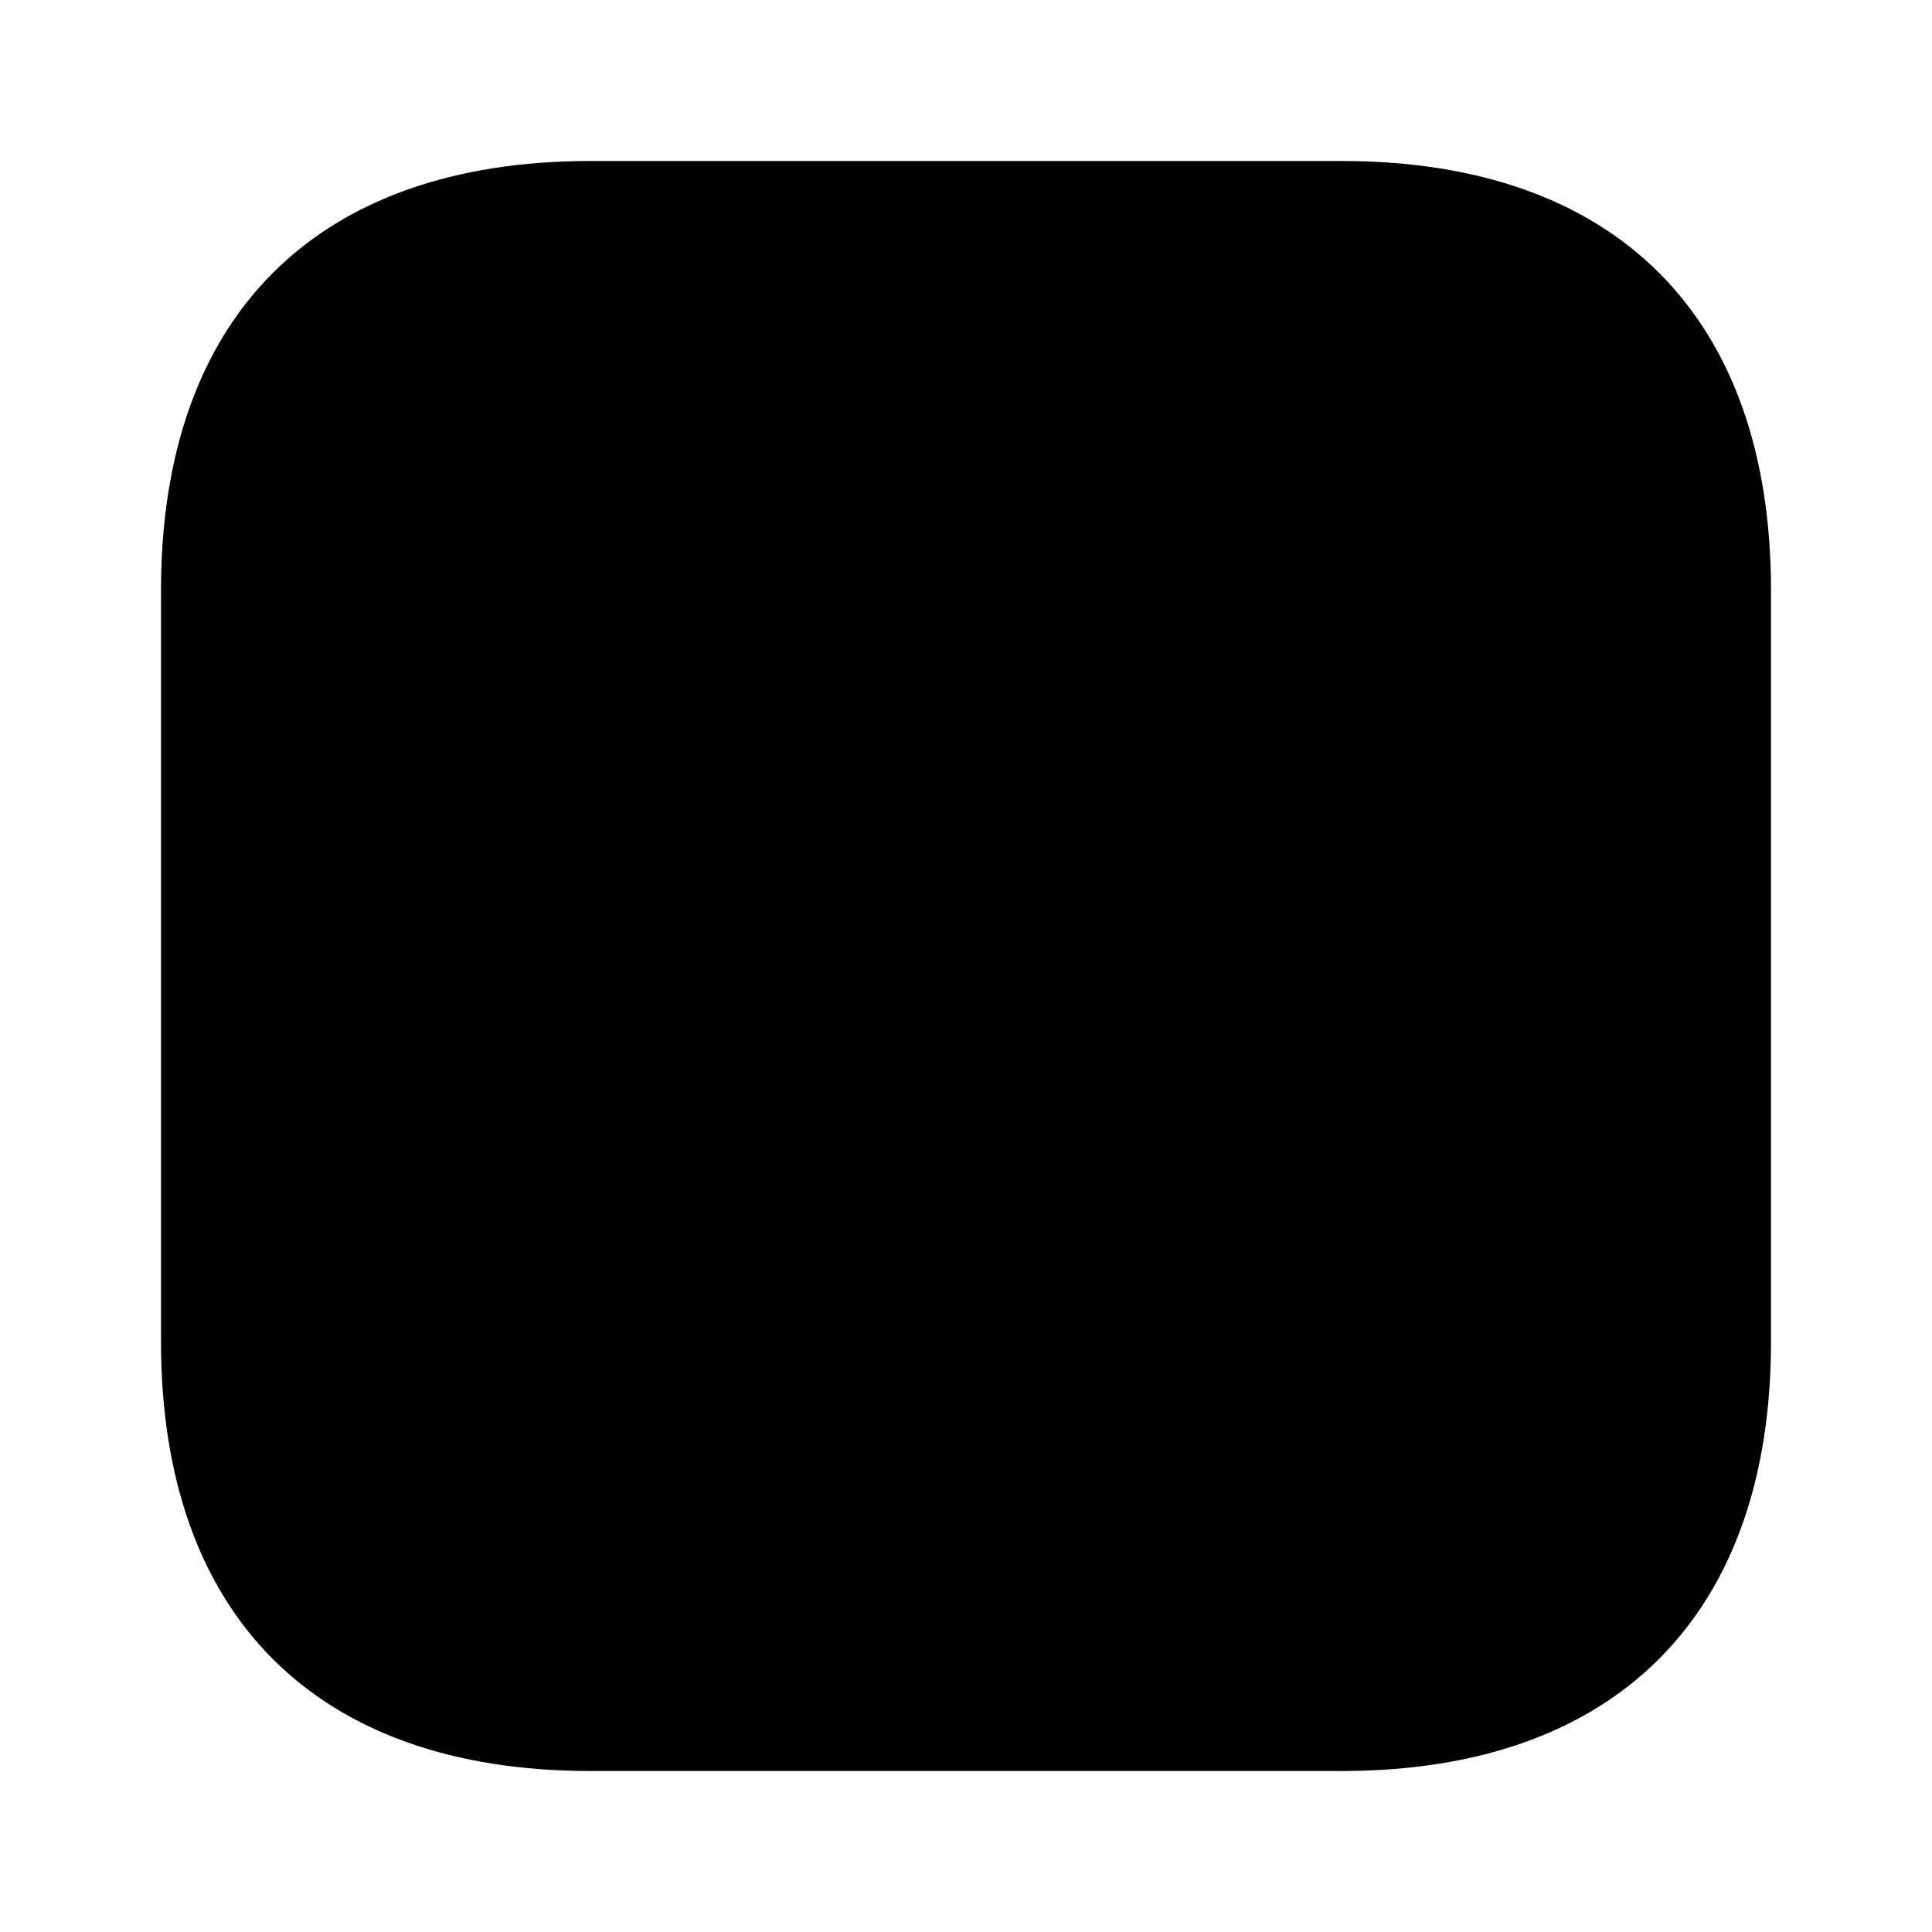 <svg width="24" height="24" viewBox="0 0 24 24" fill="none" xmlns="http://www.w3.org/2000/svg">
<path d="M16.667 2H7.333C3.929 2 2 3.929 2 7.333V16.667C2 20.062 3.92 22 7.333 22H16.667C20.071 22 22 20.062 22 16.667V7.333C22 3.929 20.071 2 16.667 2Z" fill="url(#paint0_linear_15874_6892)"/>
<path d="M15.32 12.708H12.749V15.257C12.749 15.667 12.414 16 12 16C11.586 16 11.251 15.667 11.251 15.257V12.708H8.68C8.293 12.669 8 12.346 8 11.961C8 11.576 8.293 11.254 8.68 11.214H11.242V8.674C11.282 8.291 11.608 8 11.996 8C12.384 8 12.71 8.291 12.749 8.674V11.214H15.32C15.707 11.254 16 11.576 16 11.961C16 12.346 15.707 12.669 15.32 12.708Z" fill="url(#paint1_linear_15874_6892)"/>
<defs>
<linearGradient id="paint0_linear_15874_6892" x1="2" y1="2" x2="2" y2="22" gradientUnits="userSpaceOnUse">
<stop stop-color="iconLightEnd"/>
<stop offset="1" stop-color="iconLightStart"/>
</linearGradient>
<linearGradient id="paint1_linear_15874_6892" x1="8" y1="8" x2="8" y2="16" gradientUnits="userSpaceOnUse">
<stop stop-color="iconDarkEnd"/>
<stop offset="1" stop-color="iconDarkStart"/>
</linearGradient>
</defs>
</svg>
